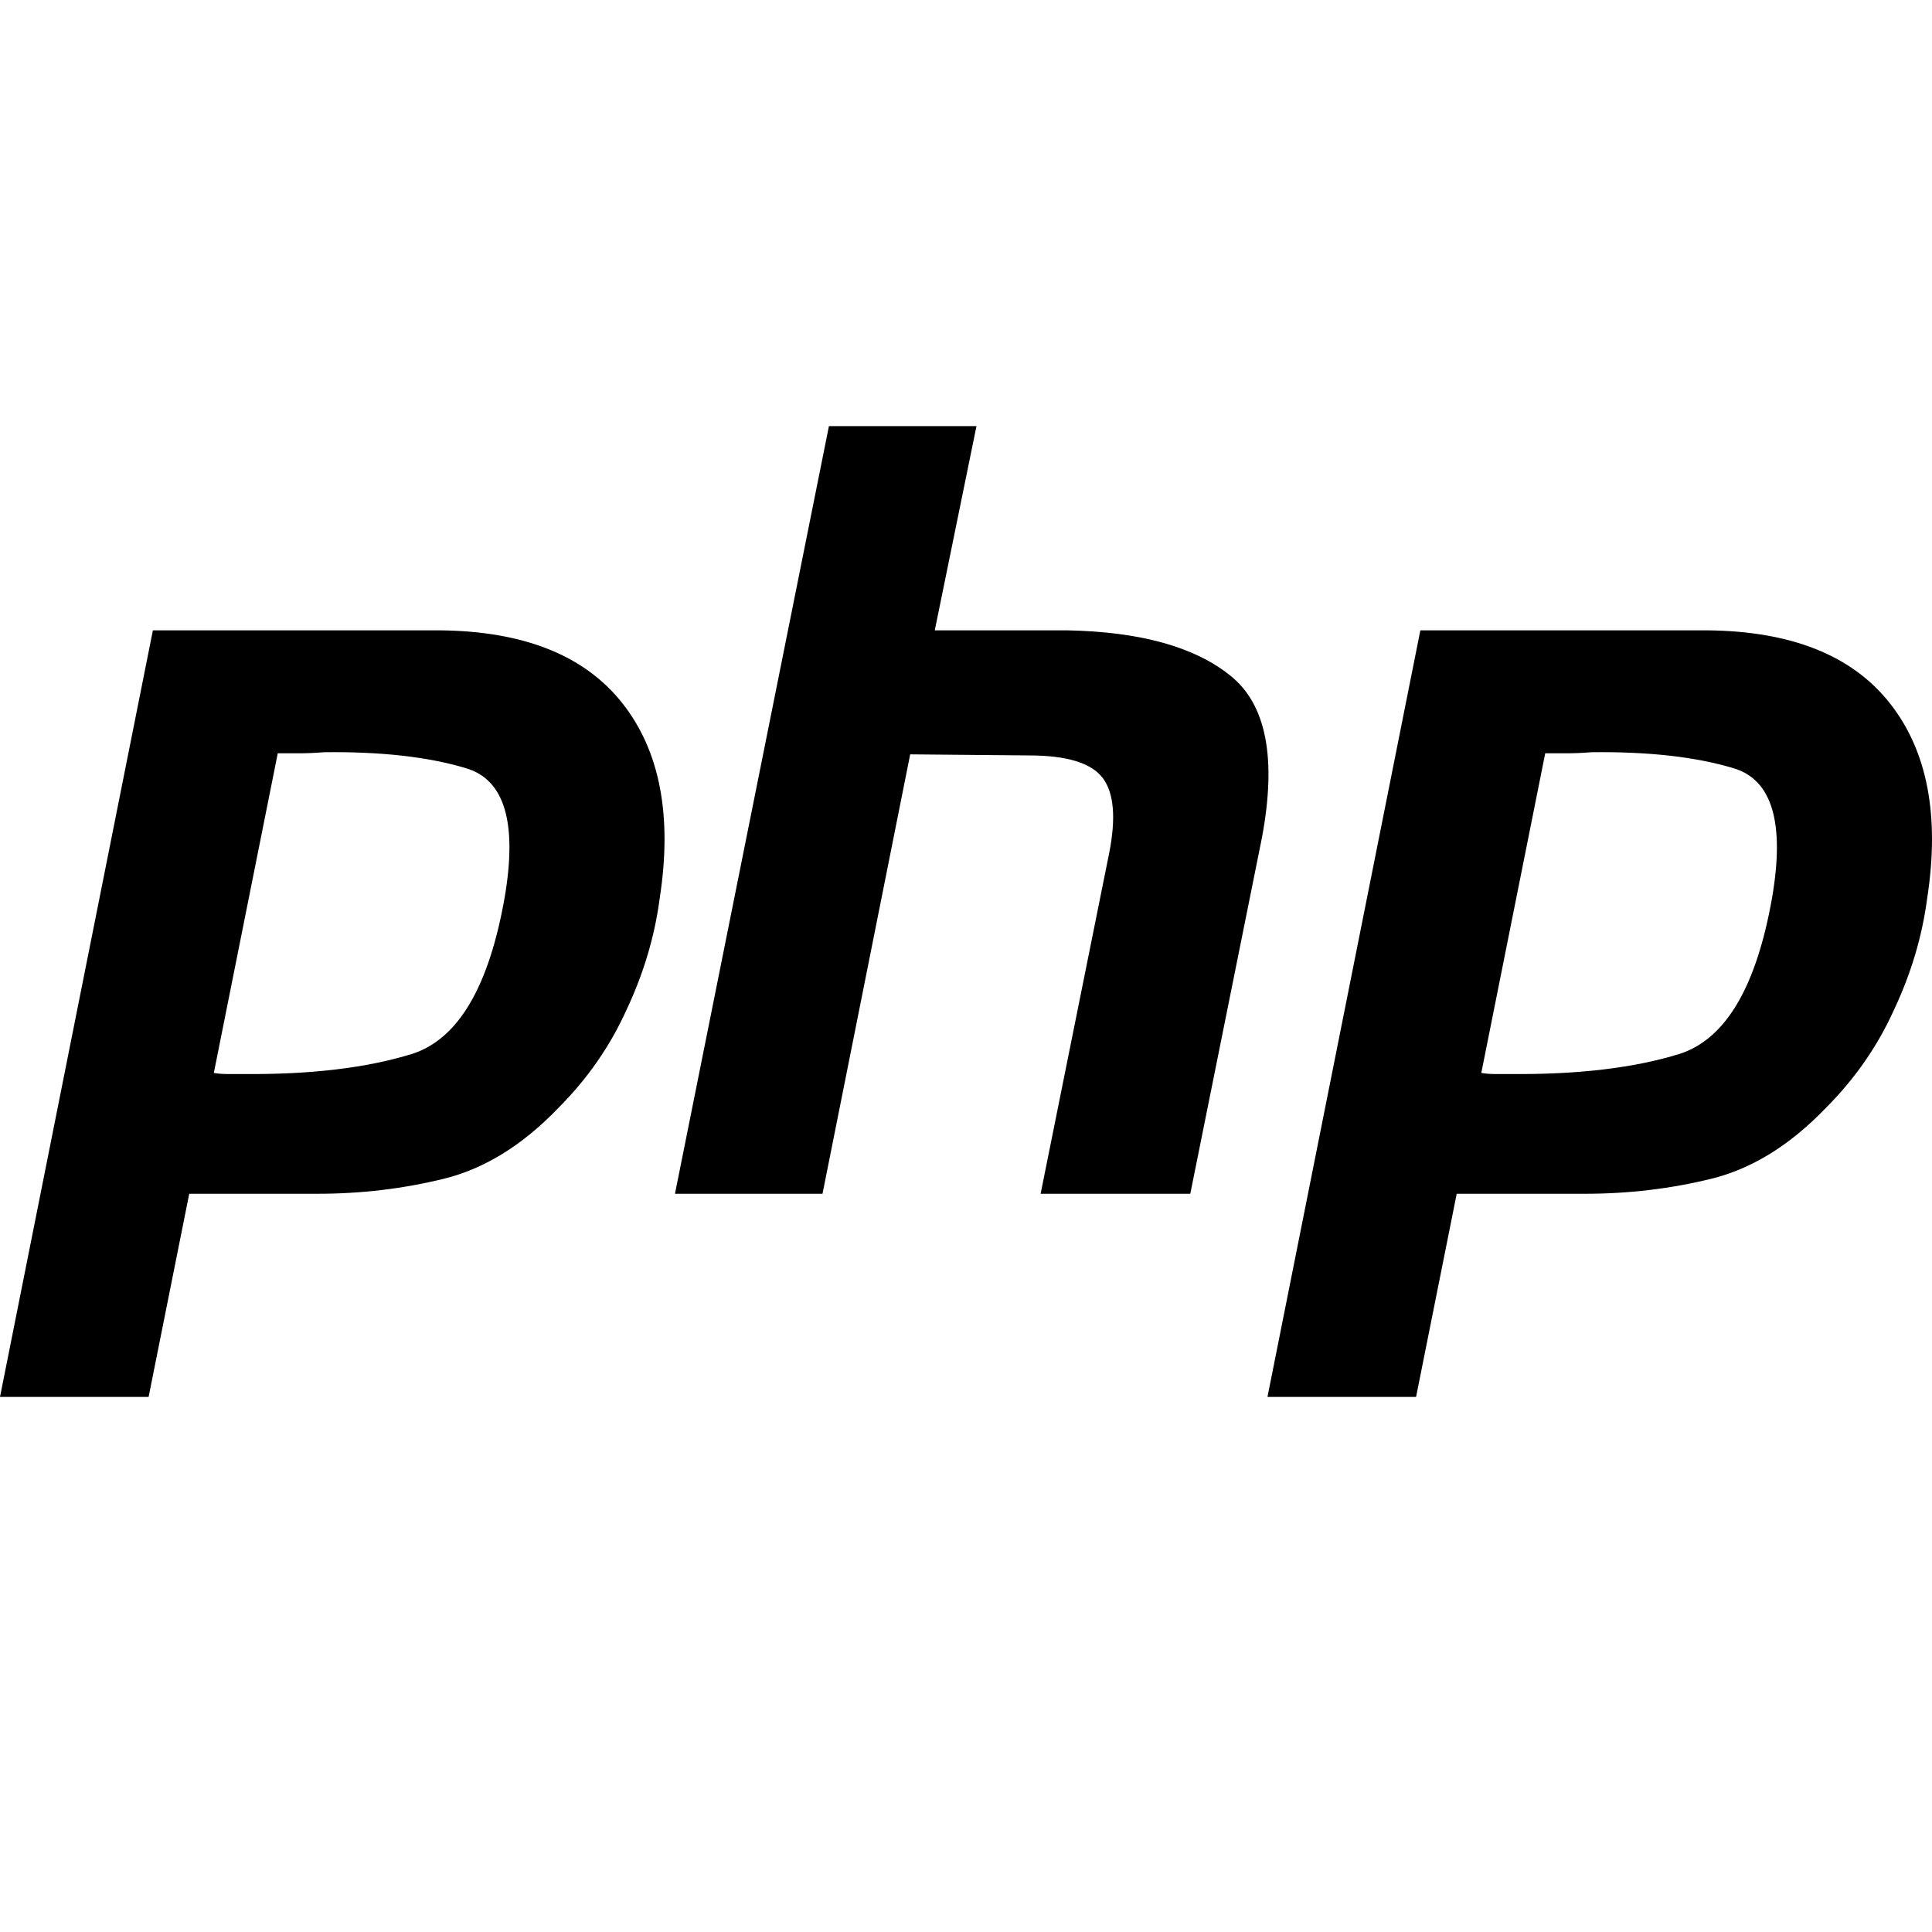 <svg width="95.776" height="95.776" xmlns="http://www.w3.org/2000/svg">

 <g>
  <title>background</title>
  <rect fill="none" id="canvas_background" height="402" width="582" y="-1" x="-1"/>
 </g>
 <g>
  <title>Layer 1</title>
  <path id="svg_1" d="m7.579,31.248l14.204,0c4.169,0.035 7.19,1.237 9.063,3.604c1.873,2.367 2.491,5.6 1.855,9.699c-0.247,1.873 -0.795,3.71 -1.643,5.512c-0.813,1.802 -1.943,3.427 -3.392,4.876c-1.767,1.837 -3.657,3.003 -5.671,3.498c-2.014,0.495 -4.099,0.742 -6.254,0.742l-6.36,0l-2.014,10.07l-7.367,0l7.579,-38.001l0,0m6.201,6.042l-3.18,15.9c0.212,0.035 0.424,0.053 0.636,0.053c0.247,0 0.495,0 0.742,0c3.392,0.035 6.219,-0.3 8.48,-1.007c2.261,-0.742 3.781,-3.321 4.558,-7.738c0.636,-3.71 0,-5.848 -1.908,-6.413c-1.873,-0.565 -4.222,-0.83 -7.049,-0.795c-0.424,0.035 -0.83,0.053 -1.219,0.053c-0.353,0 -0.724,0 -1.113,0l0.053,-0.053"/>
  <path id="svg_2" d="m41.093,21.125l7.314,0l-2.067,10.123l6.572,0c3.604,0.071 6.289,0.813 8.056,2.226c1.802,1.413 2.332,4.099 1.59,8.056l-3.551,17.649l-7.42,0l3.392,-16.854c0.353,-1.767 0.247,-3.021 -0.318,-3.763c-0.565,-0.742 -1.784,-1.113 -3.657,-1.113l-5.883,-0.053l-4.346,21.783l-7.314,0l7.632,-38.054l0,0"/>
  <path id="svg_3" d="m70.412,31.248l14.204,0c4.169,0.035 7.19,1.237 9.063,3.604c1.873,2.367 2.491,5.6 1.855,9.699c-0.247,1.873 -0.795,3.71 -1.643,5.512c-0.813,1.802 -1.943,3.427 -3.392,4.876c-1.767,1.837 -3.657,3.003 -5.671,3.498c-2.014,0.495 -4.099,0.742 -6.254,0.742l-6.36,0l-2.014,10.07l-7.367,0l7.579,-38.001l0,0m6.201,6.042l-3.18,15.9c0.212,0.035 0.424,0.053 0.636,0.053c0.247,0 0.495,0 0.742,0c3.392,0.035 6.219,-0.3 8.48,-1.007c2.261,-0.742 3.781,-3.321 4.558,-7.738c0.636,-3.71 0,-5.848 -1.908,-6.413c-1.873,-0.565 -4.222,-0.83 -7.049,-0.795c-0.424,0.035 -0.83,0.053 -1.219,0.053c-0.353,0 -0.724,0 -1.113,0l0.053,-0.053"/>
 </g>
</svg>